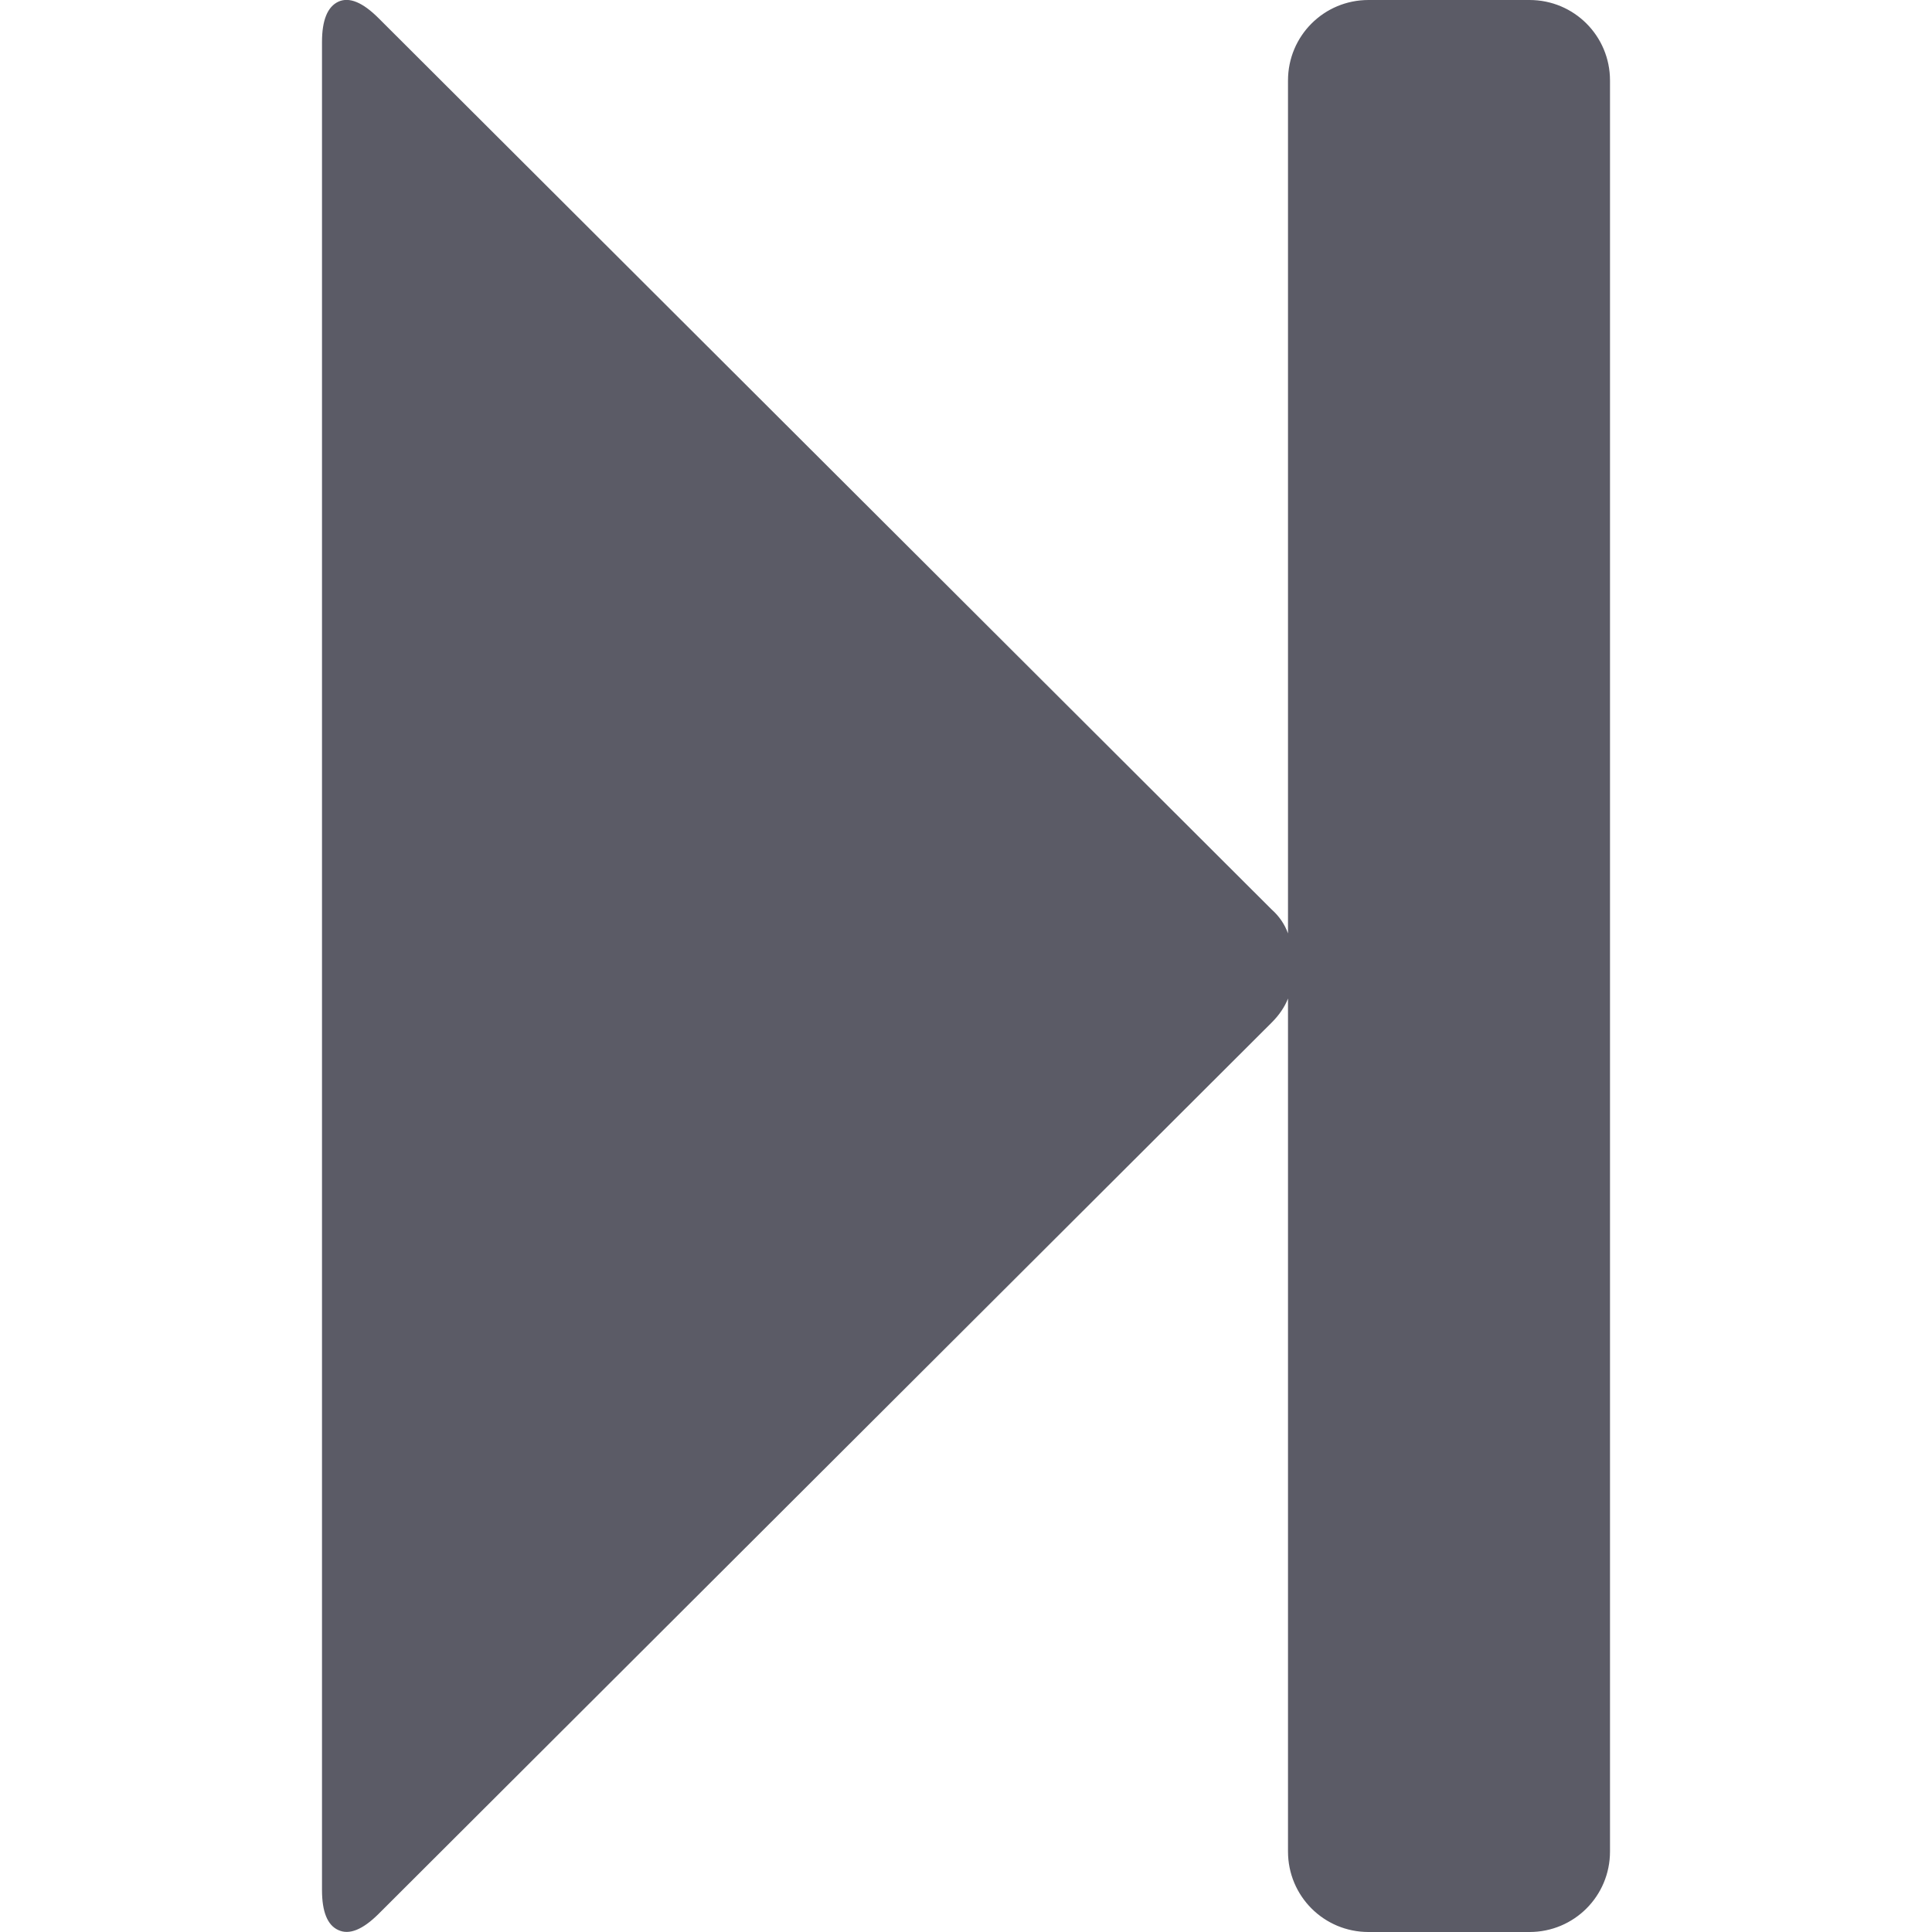 <!-- This Source Code Form is subject to the terms of the Mozilla Public
   - License, v. 2.0. If a copy of the MPL was not distributed with this
   - file, You can obtain one at http://mozilla.org/MPL/2.0/. -->
<svg xmlns="http://www.w3.org/2000/svg" viewBox="0 0 24 24">
  <path fill="rgb(91, 91, 102)" d="m 19,0 c 0.554,0 1,0.446 1,1 l 0,22 c 0,0.554 -0.446,1 -1,1 l -2,0 c -0.554,0 -1,-0.446 -1,-1 l 0,-10.596 c -0.041,0.105 -0.11,0.206 -0.203,0.299 L 4.703,23.775 c -0.198,0.197 -0.365,0.264 -0.5,0.201 C 4.068,23.916 4,23.749 4,23.479 L 4,0.521 c 0,-0.269 0.068,-0.437 0.203,-0.5 0.135,-0.062 0.302,0.007 0.5,0.205 l 11.094,11.072 c 0.093,0.083 0.162,0.183 0.203,0.297 L 16,1 c 0,-0.554 0.446,-1 1,-1 l 2,0 z"/>
</svg>
